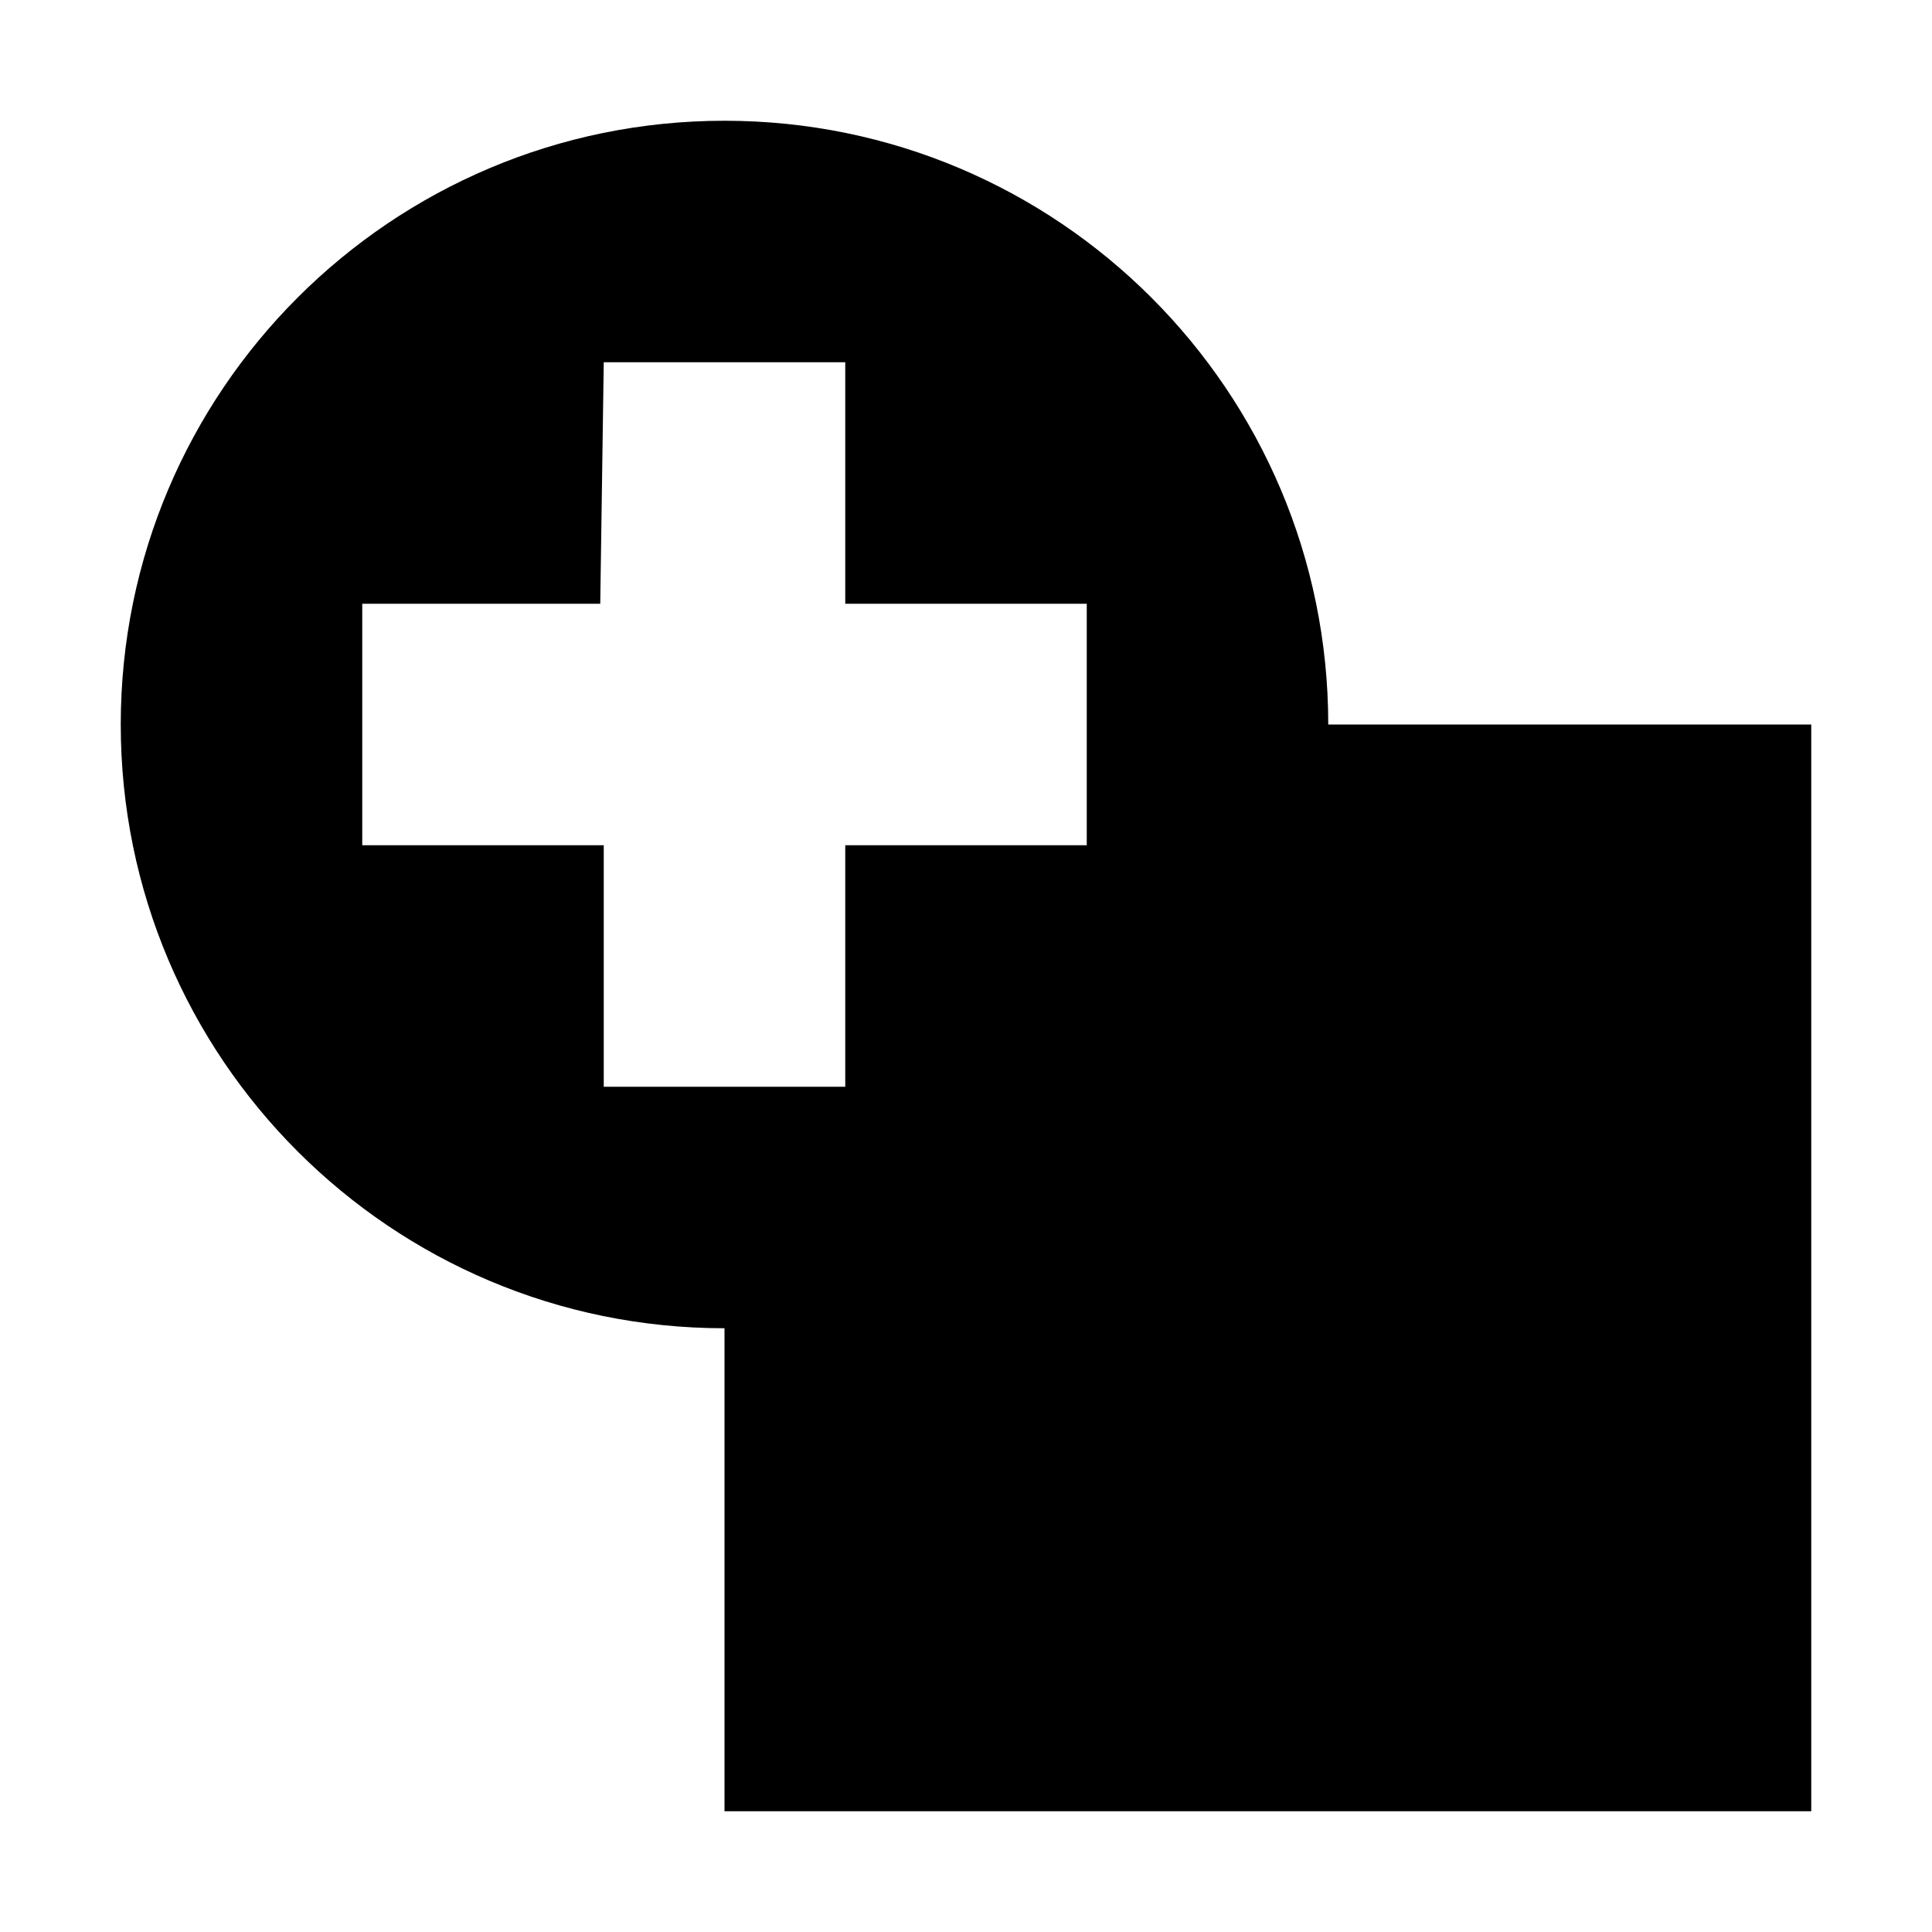 <svg version="1.1" viewBox="0 0 16 16" xml:space="preserve" xmlns="http://www.w3.org/2000/svg"><path d="m6 1c-2.761 0-5 2.239-5 5s2.239 5 5 5v4h9v-9h-4c0-2.761-2.239-5-5-5zm-1 2h2v2h2v2h-2v2h-2v-2h-2v-2h1.971z"/></svg>
